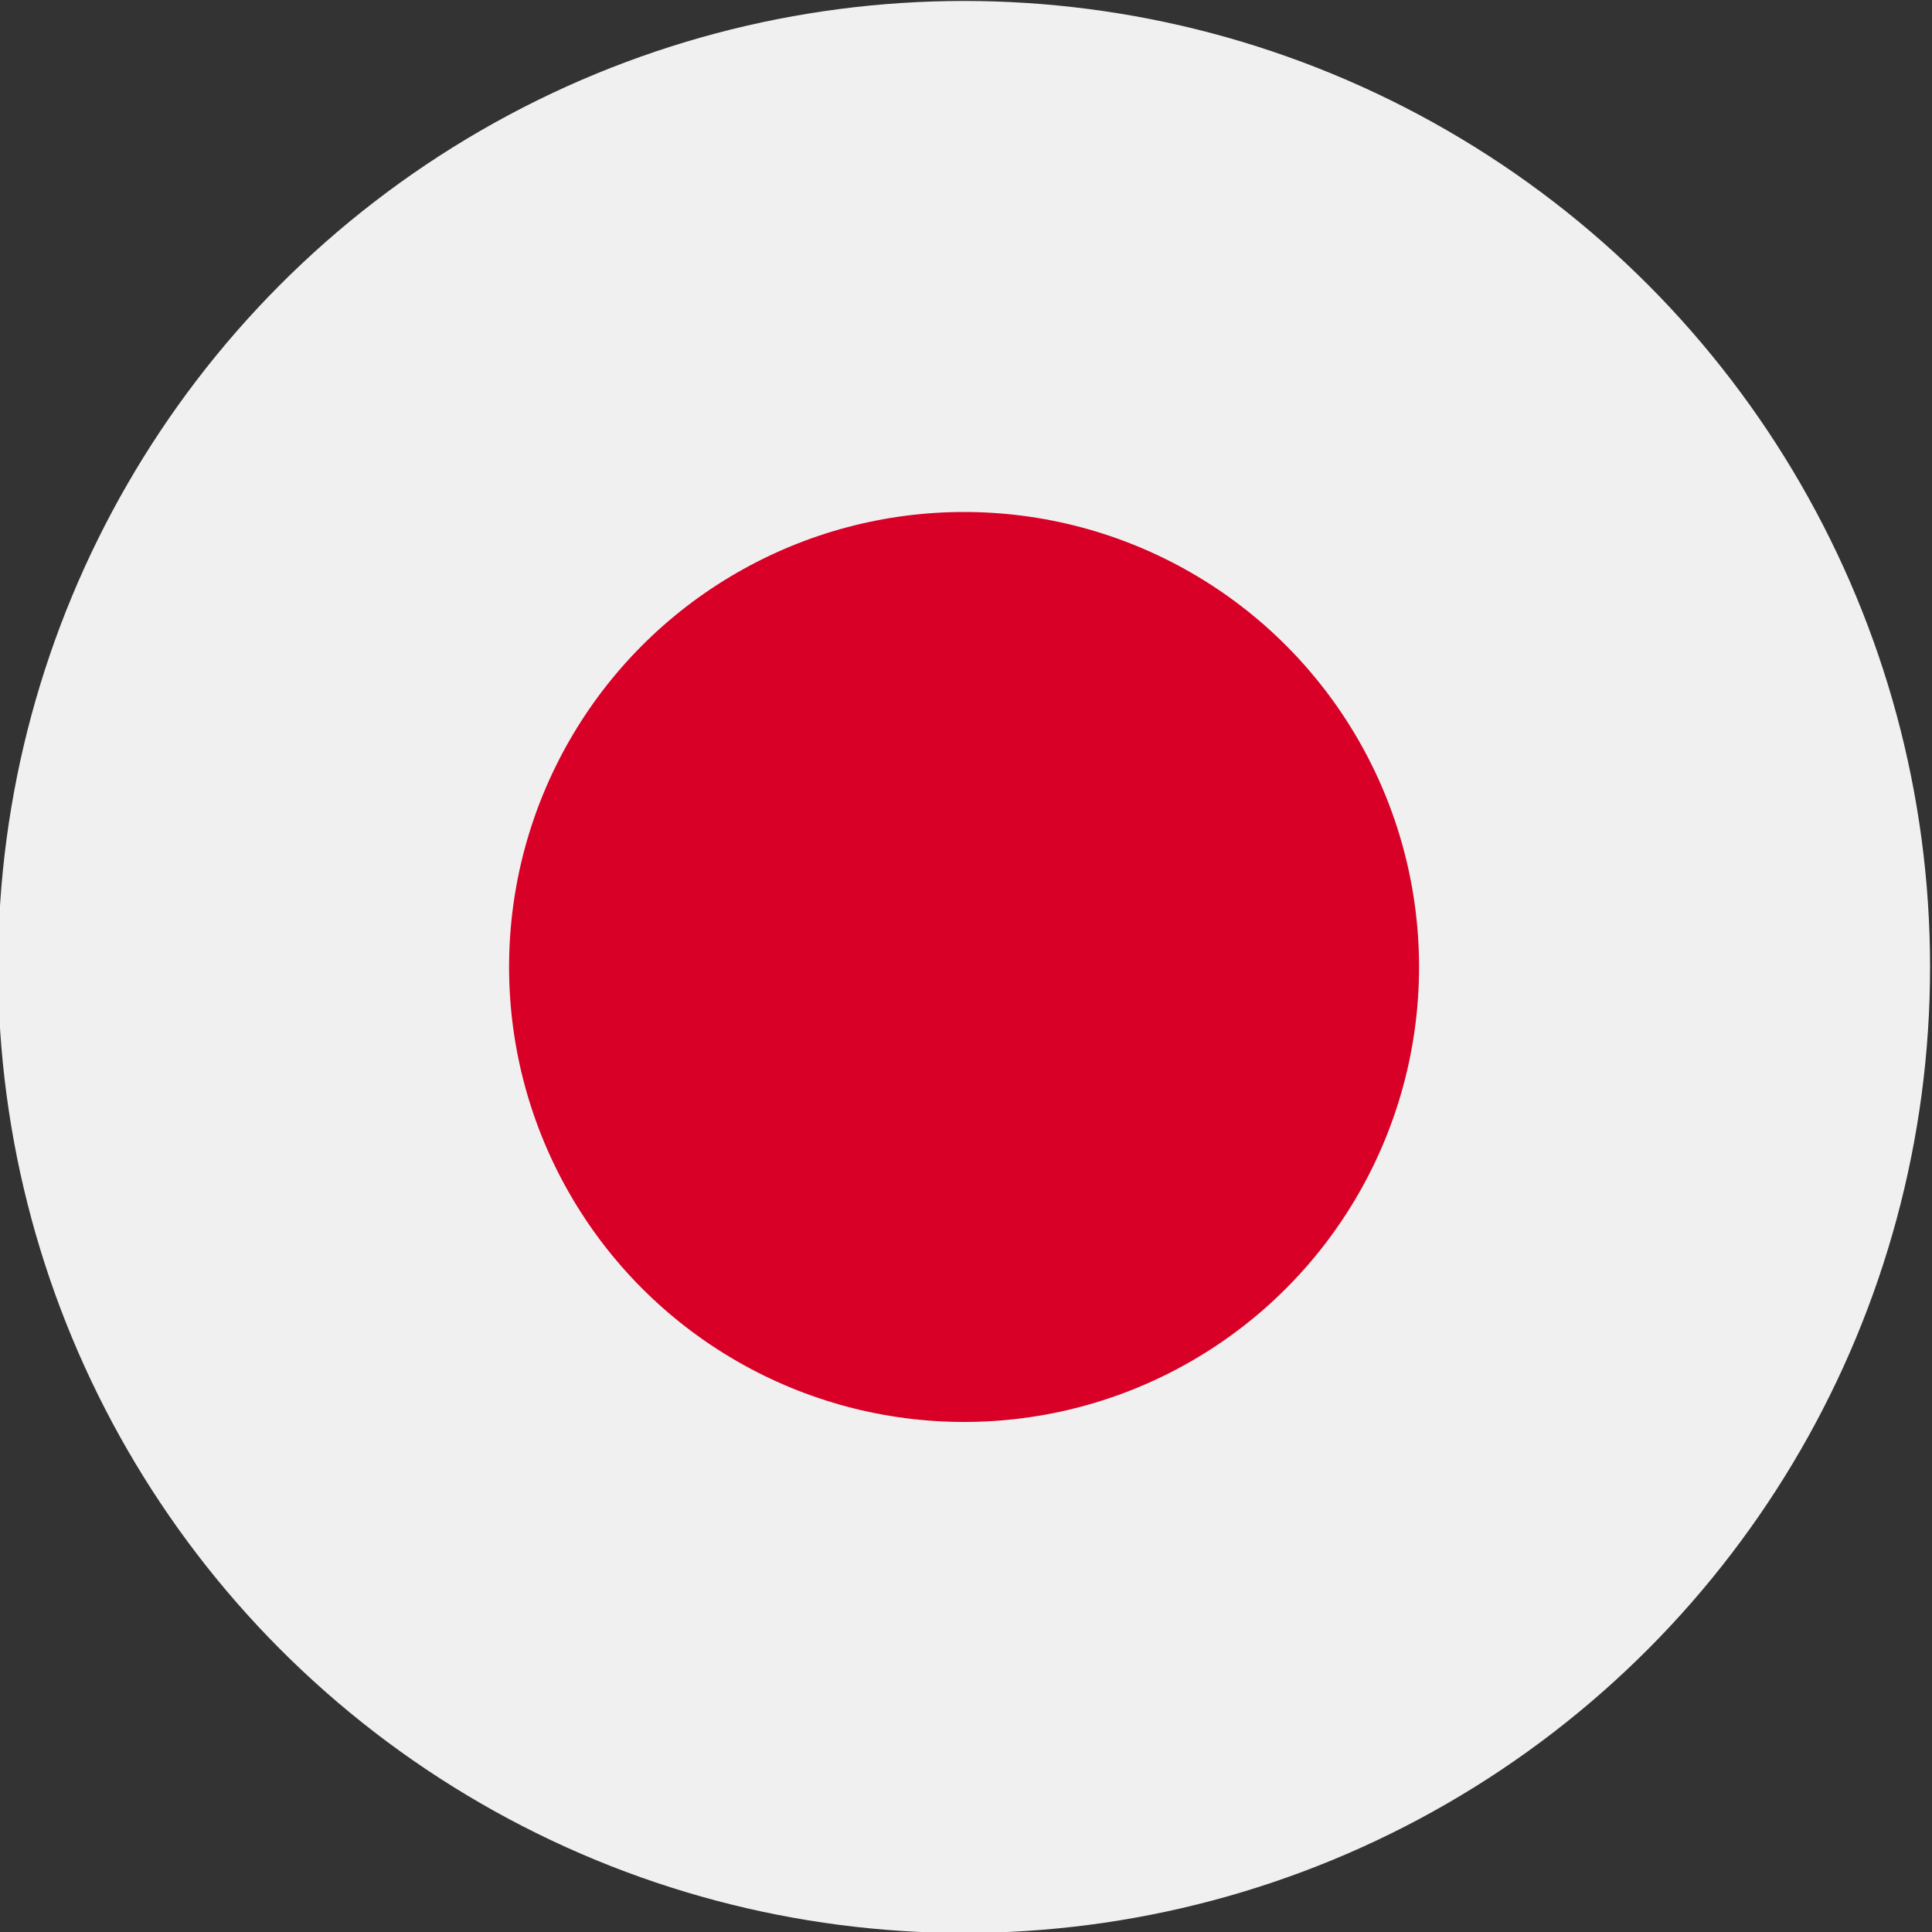 <?xml version="1.0" encoding="UTF-8"?>
<svg id="Layer_1" xmlns="http://www.w3.org/2000/svg" version="1.1" viewBox="0 0 20 20">
  <rect x="0" y="0" width="20" height="20" fill="#333333" stroke="none"/>
  <!-- Generator: Adobe Illustrator 29.2.1, SVG Export Plug-In . SVG Version: 2.1.0 Build 116)  -->
  <defs>
    <style>
      .st0 {
        fill: #d80027;
      }

      .st1 {
        fill: #f0f0f0;
      }
    </style>
  </defs>
  <circle class="st1" cx="9.98" cy="10.01" r="10"/>
  <circle class="st0" cx="9.98" cy="10.01" r="4.71"/>
</svg>